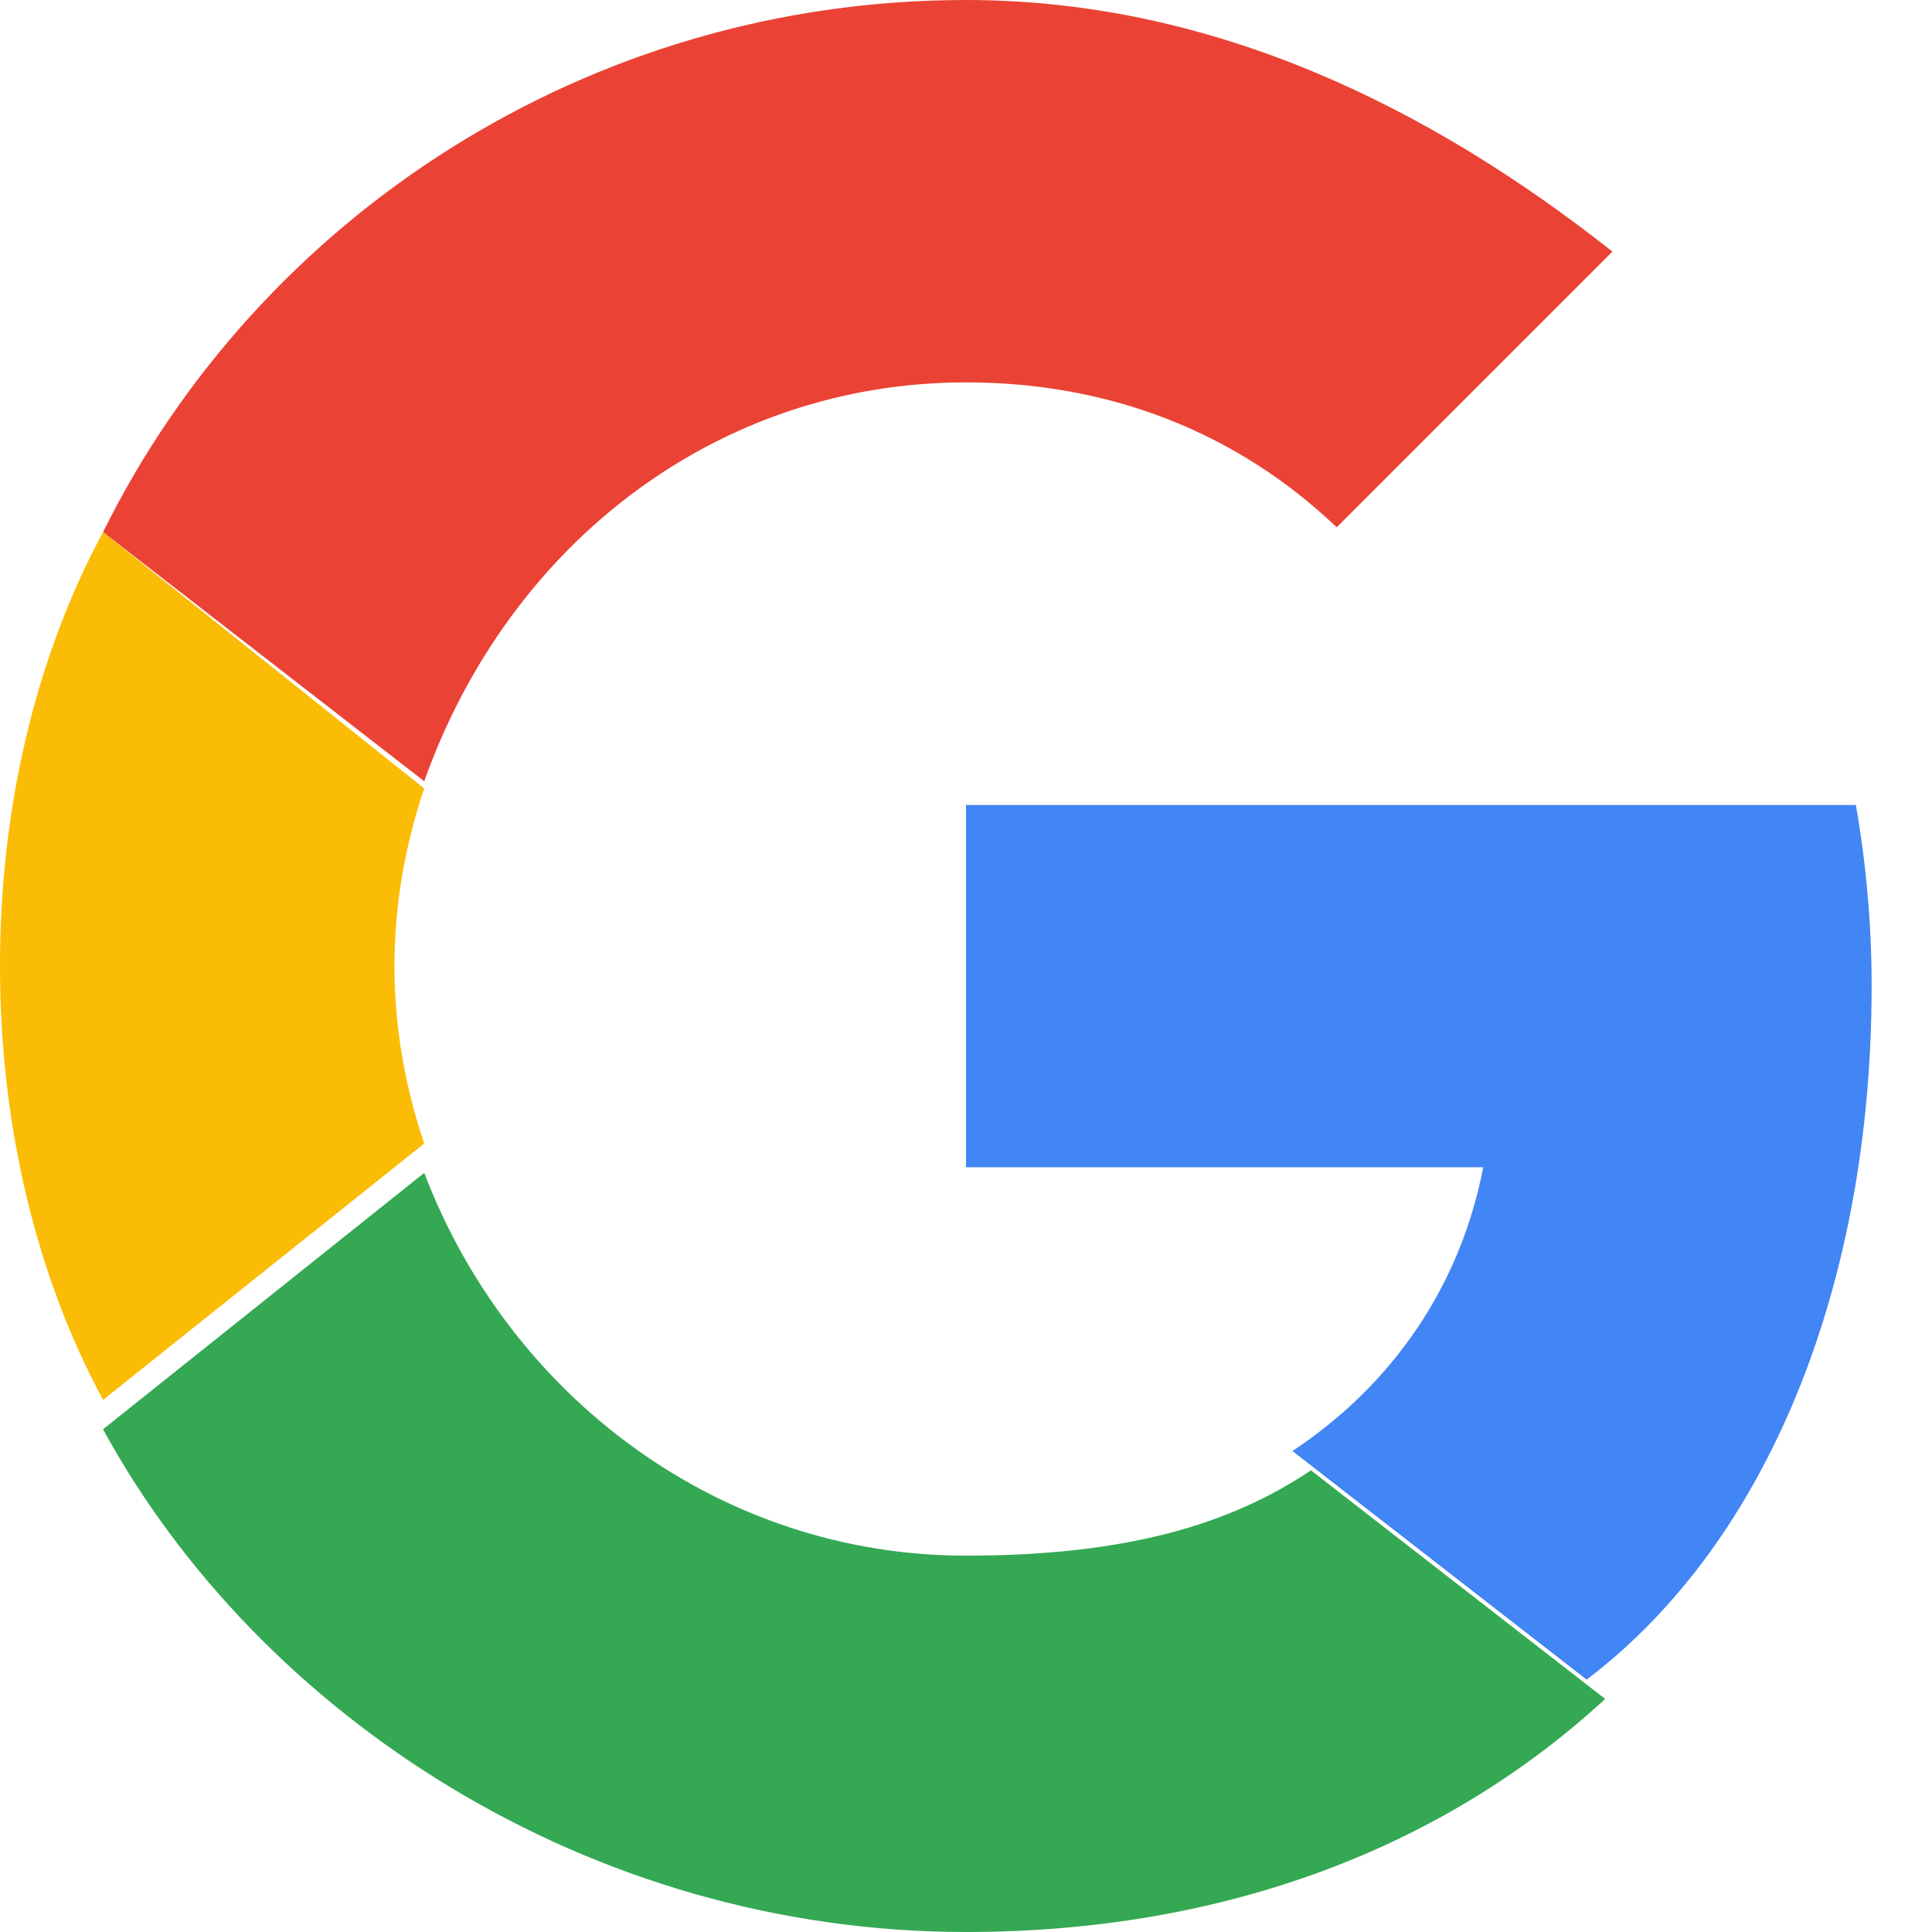 <svg xmlns="http://www.w3.org/2000/svg" width="18" height="18" viewBox="0 0 48 48">
  <path fill="#EA4335" d="M24 9.5c3.54 0 6.71 1.22 9.21 3.6l6.85-6.85C35.54 2.68 30.15 0 24 0 14.62 0 6.44 5.38 2.56 13.22l7.98 6.19C12.66 13.45 17.88 9.5 24 9.5z"/>
  <path fill="#4285F4" d="M46.5 24.5c0-1.56-.14-3.06-.39-4.5H24v9h12.85c-.56 2.92-2.23 5.39-4.74 7.05l7.31 5.68C43.94 38.3 46.5 31.9 46.5 24.5z"/>
  <path fill="#FBBC05" d="M10.54 28.41c-.48-1.41-.74-2.91-.74-4.41s.26-3 .74-4.41L2.56 13.22C.91 16.28 0 20.01 0 24s.91 7.72 2.56 10.78l7.98-6.37z"/>
  <path fill="#34A853" d="M24 48c6.48 0 11.91-2.13 15.88-5.79l-7.31-5.68c-2.01 1.35-4.6 2.12-8.57 2.12-6.12 0-11.34-3.95-13.46-9.51l-7.98 6.37C6.44 42.62 14.62 48 24 48z"/>
  <path fill="none" d="M0 0h48v48H0z"/>
</svg>

